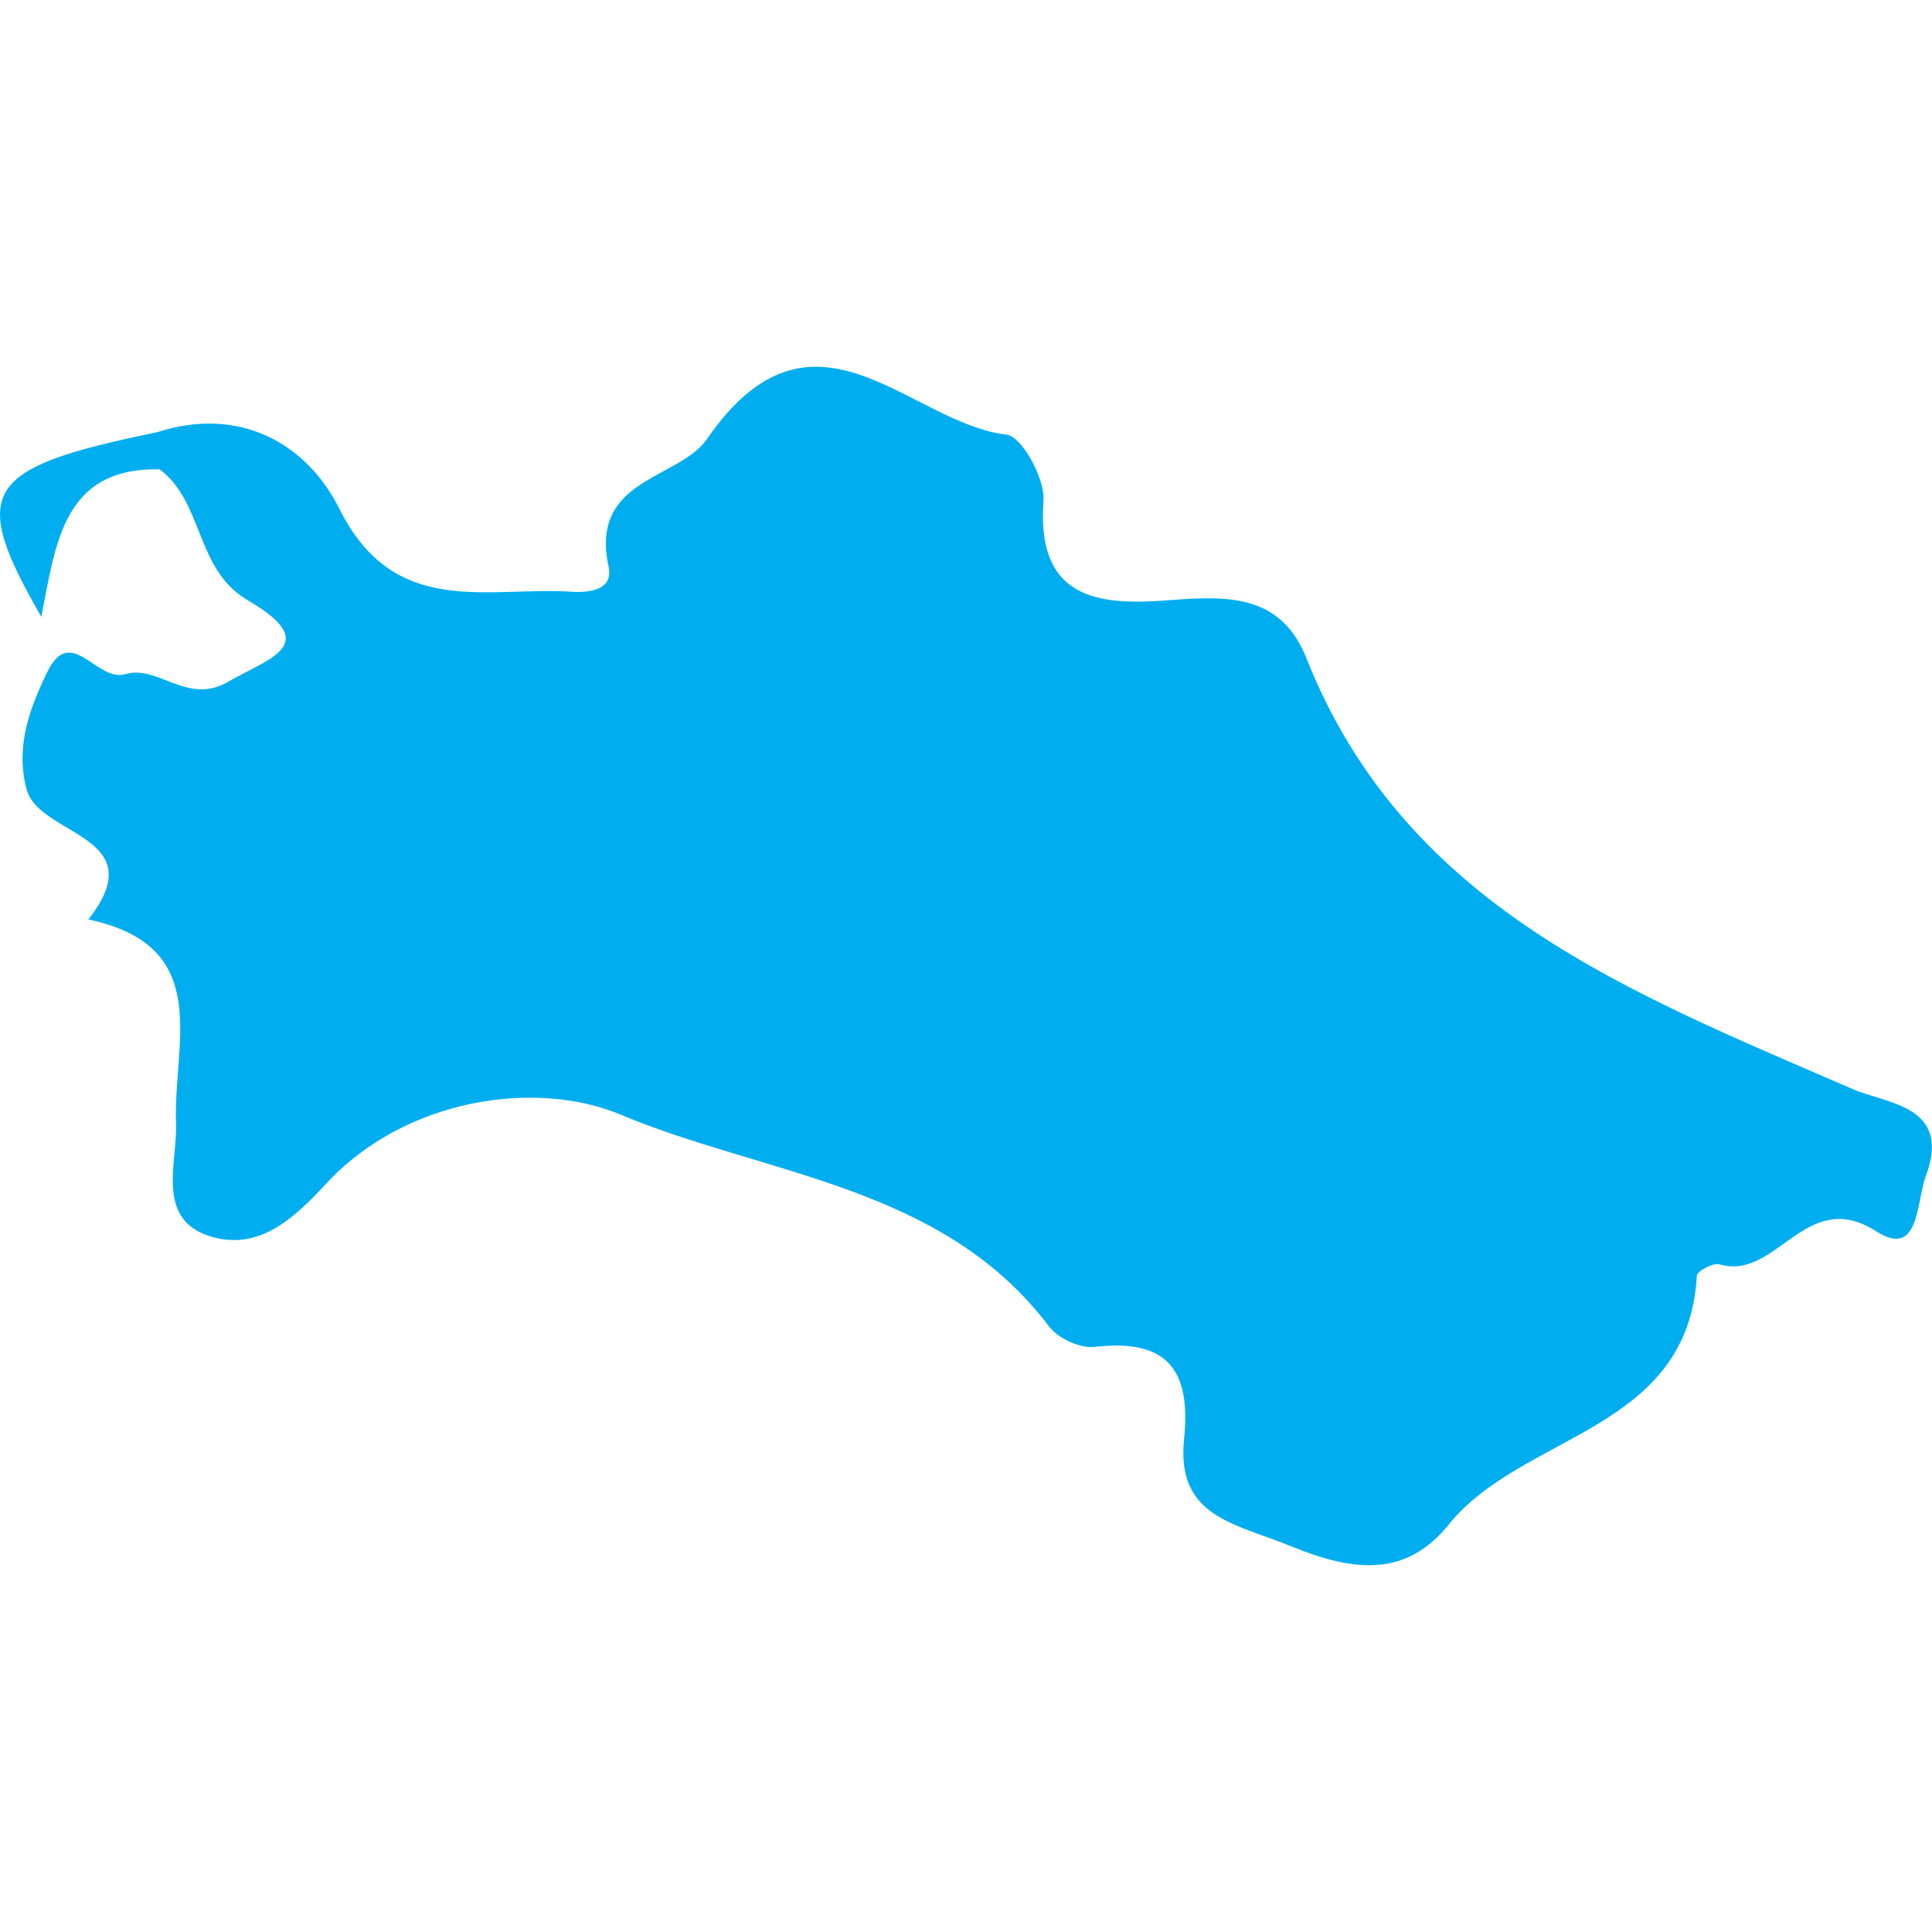 <?xml version="1.0" encoding="iso-8859-1"?>
<!-- Generator: Adobe Illustrator 16.0.0, SVG Export Plug-In . SVG Version: 6.00 Build 0)  -->
<!DOCTYPE svg PUBLIC "-//W3C//DTD SVG 1.1//EN" "http://www.w3.org/Graphics/SVG/1.1/DTD/svg11.dtd">
<svg version="1.1" id="Capa_1" xmlns="http://www.w3.org/2000/svg"  x="0px" y="0px"
	 width="21.973px" height="21.973px" viewBox="0 0 21.973 21.973" style="enable-background:new 0 0 21.973 21.973;"
	 xml:space="preserve">
<g>
	<path style="fill:#00aef0;"  d="M1.005,10.457c1.434,0.304,0.963,1.405,0.997,2.317c0.018,0.458-0.247,1.116,0.425,1.298
		c0.513,0.134,0.886-0.18,1.279-0.606c0.9-0.978,2.389-1.191,3.348-0.791c1.649,0.693,3.661,0.801,4.877,2.411
		c0.1,0.135,0.35,0.25,0.515,0.233c0.82-0.095,1.102,0.247,1.021,1.046c-0.094,0.893,0.585,0.961,1.232,1.227
		c0.724,0.295,1.303,0.335,1.777-0.252c0.841-1.045,2.723-1.053,2.823-2.834c0.004-0.05,0.187-0.147,0.256-0.127
		c0.653,0.195,0.98-0.89,1.783-0.375c0.494,0.315,0.455-0.327,0.563-0.624c0.304-0.808-0.443-0.825-0.829-0.993
		c-2.507-1.09-5.088-2.062-6.214-4.902c-0.28-0.703-0.855-0.714-1.517-0.662c-0.768,0.061-1.563,0.05-1.473-1.131
		c0.018-0.247-0.246-0.727-0.417-0.748C10.338,4.816,9.25,3.242,8.042,4.991C7.721,5.457,6.704,5.436,6.921,6.442
		c0.062,0.272-0.228,0.3-0.415,0.288C5.542,6.667,4.485,7.042,3.859,5.785C3.49,5.046,2.726,4.611,1.786,4.916
		C-0.189,5.321-0.36,5.574,0.47,7.015C0.634,6.18,0.717,5.314,1.816,5.338c0.502,0.375,0.403,1.137,1,1.488
		c0.871,0.507,0.238,0.661-0.229,0.932C2.128,8.021,1.795,7.557,1.425,7.667C1.101,7.765,0.809,7.091,0.539,7.64
		C0.34,8.051,0.175,8.481,0.3,8.97C0.438,9.514,1.761,9.495,1.005,10.457z"/>
</g>
<g>
</g>
<g>
</g>
<g>
</g>
<g>
</g>
<g>
</g>
<g>
</g>
<g>
</g>
<g>
</g>
<g>
</g>
<g>
</g>
<g>
</g>
<g>
</g>
<g>
</g>
<g>
</g>
<g>
</g>
</svg>

